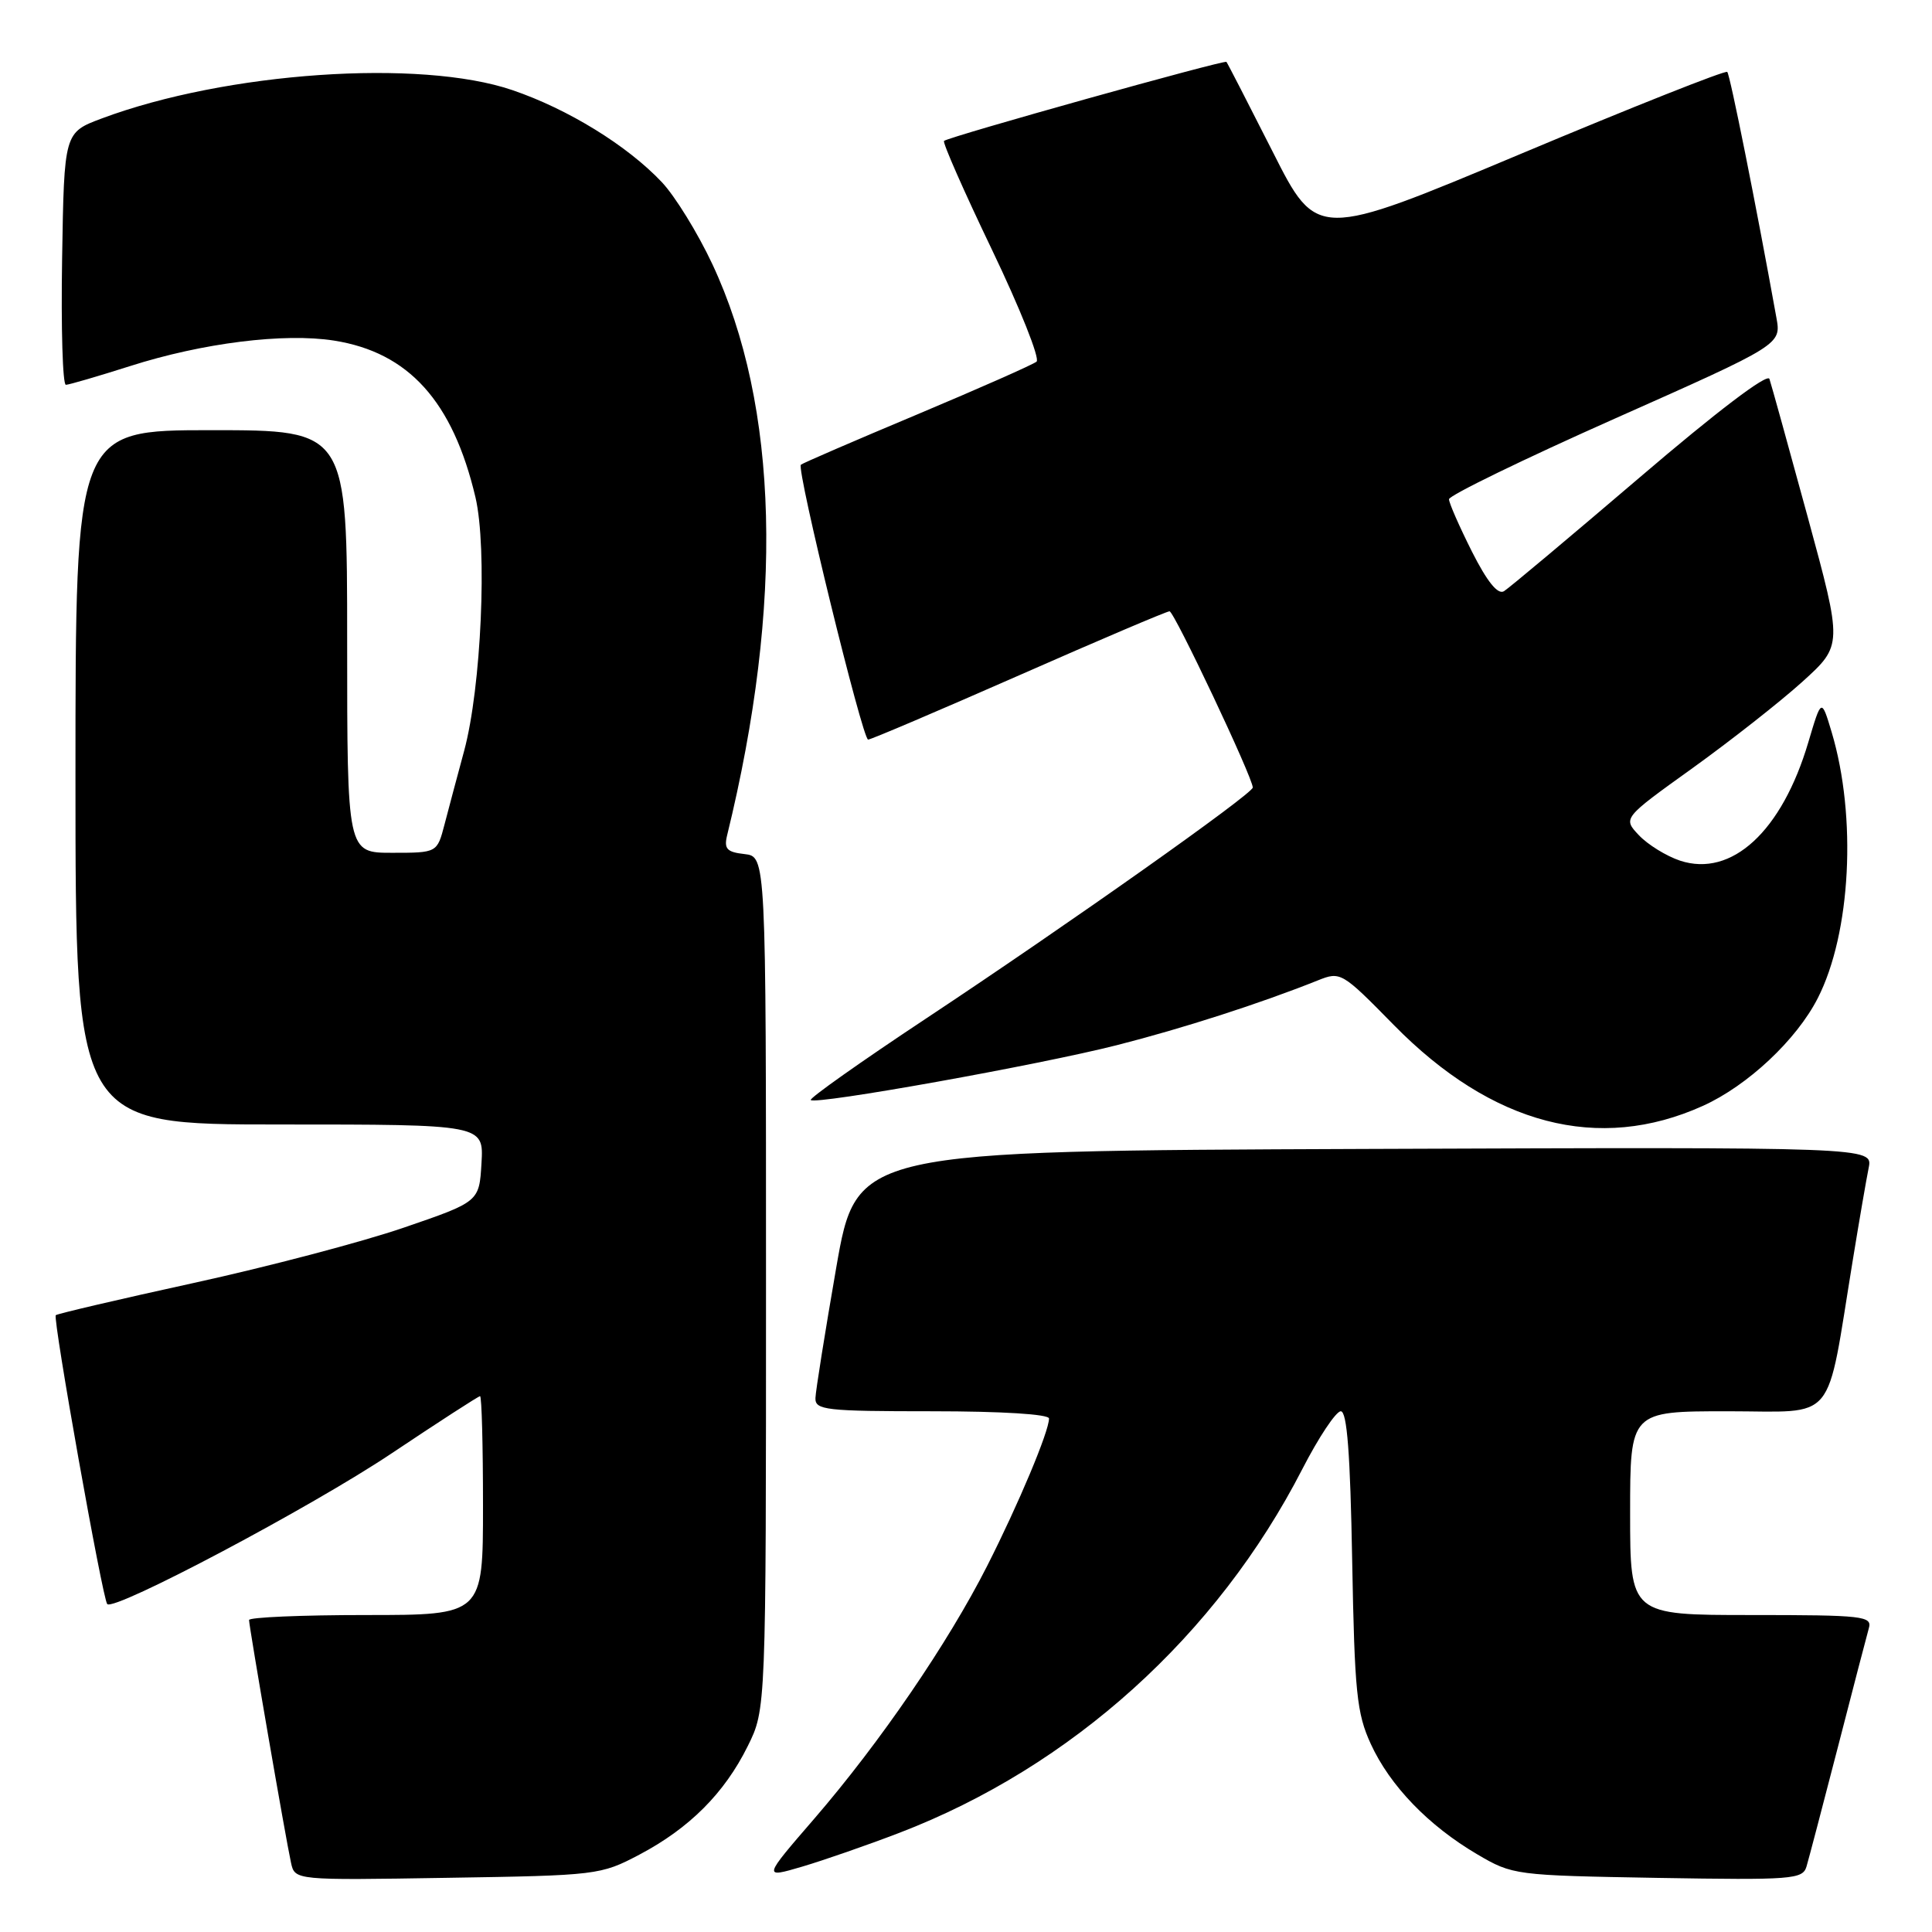 <?xml version="1.0" encoding="UTF-8" standalone="no"?>
<!DOCTYPE svg PUBLIC "-//W3C//DTD SVG 1.1//EN" "http://www.w3.org/Graphics/SVG/1.1/DTD/svg11.dtd" >
<svg xmlns="http://www.w3.org/2000/svg" xmlns:xlink="http://www.w3.org/1999/xlink" version="1.1" viewBox="0 0 256 256">
 <g >
 <path fill="currentColor"
d=" M 84.72 245.75 C 91.34 242.26 95.99 237.61 99.07 231.39 C 101.50 226.50 101.50 226.50 101.50 170.00 C 101.50 113.50 101.50 113.50 98.66 113.17 C 96.31 112.91 95.91 112.48 96.35 110.67 C 103.88 79.92 103.20 53.81 94.39 35.00 C 92.46 30.88 89.44 25.98 87.69 24.13 C 83.11 19.28 75.26 14.45 67.89 11.94 C 55.66 7.77 29.97 9.54 13.50 15.69 C 8.50 17.56 8.50 17.56 8.23 34.28 C 8.08 43.48 8.30 50.99 8.73 50.99 C 9.15 50.98 12.98 49.86 17.23 48.51 C 26.83 45.44 37.66 44.09 44.26 45.13 C 54.15 46.69 60.00 53.18 63.00 65.89 C 64.59 72.66 63.77 91.09 61.50 99.50 C 60.60 102.80 59.44 107.19 58.90 109.25 C 57.92 113.00 57.92 113.00 51.96 113.00 C 46.00 113.00 46.00 113.00 46.00 85.00 C 46.00 57.00 46.00 57.00 28.00 57.00 C 10.00 57.00 10.00 57.00 10.00 103.00 C 10.00 149.00 10.00 149.00 37.05 149.00 C 64.10 149.00 64.10 149.00 63.80 154.12 C 63.50 159.24 63.50 159.24 53.50 162.67 C 48.00 164.56 35.46 167.86 25.62 170.01 C 15.79 172.16 7.59 174.08 7.39 174.27 C 6.97 174.70 13.60 211.93 14.21 212.55 C 15.18 213.51 41.23 199.71 51.86 192.60 C 58.11 188.42 63.40 185.00 63.61 185.00 C 63.83 185.00 64.00 191.53 64.00 199.50 C 64.00 214.00 64.00 214.00 48.50 214.00 C 39.97 214.00 33.00 214.30 33.00 214.66 C 33.00 215.52 37.88 243.76 38.56 246.82 C 39.07 249.15 39.07 249.15 59.29 248.82 C 79.11 248.51 79.60 248.45 84.72 245.75 Z  M 119.17 242.86 C 141.99 234.10 161.24 216.72 172.57 194.65 C 174.73 190.45 177.02 187.01 177.66 187.00 C 178.49 187.00 178.92 192.64 179.17 206.75 C 179.49 224.26 179.77 227.02 181.64 231.09 C 184.18 236.62 189.27 241.90 195.73 245.70 C 200.44 248.47 200.74 248.50 219.66 248.83 C 237.50 249.13 238.86 249.02 239.37 247.33 C 239.67 246.32 241.54 239.20 243.53 231.50 C 245.51 223.80 247.36 216.71 247.63 215.75 C 248.10 214.14 246.89 214.00 232.07 214.00 C 216.00 214.00 216.00 214.00 216.00 200.50 C 216.00 187.00 216.00 187.00 228.93 187.00 C 243.56 187.00 241.90 189.00 245.50 167.00 C 246.35 161.78 247.30 156.26 247.61 154.74 C 248.16 151.99 248.16 151.99 180.83 152.24 C 113.50 152.50 113.50 152.50 110.80 168.00 C 109.32 176.53 108.08 184.29 108.05 185.25 C 108.00 186.84 109.38 187.00 123.50 187.00 C 132.77 187.00 139.00 187.39 139.00 187.96 C 139.00 189.67 134.97 199.28 130.80 207.50 C 125.62 217.72 116.60 230.90 107.91 240.97 C 101.08 248.87 101.08 248.87 106.29 247.34 C 109.16 246.49 114.95 244.48 119.17 242.86 Z  M 225.65 146.53 C 231.58 143.85 238.05 137.78 240.86 132.27 C 245.26 123.66 246.06 108.23 242.70 97.00 C 241.35 92.50 241.35 92.50 239.61 98.36 C 236.12 110.15 229.46 116.30 222.61 114.04 C 220.79 113.43 218.34 111.92 217.16 110.67 C 215.03 108.41 215.03 108.41 224.27 101.78 C 229.34 98.13 235.90 92.98 238.83 90.33 C 244.16 85.50 244.16 85.50 239.53 68.50 C 236.98 59.15 234.70 50.92 234.46 50.21 C 234.20 49.42 227.48 54.53 217.27 63.26 C 208.04 71.14 199.95 77.93 199.28 78.34 C 198.47 78.83 197.06 77.09 195.03 73.07 C 193.37 69.76 192.00 66.65 192.00 66.15 C 192.00 65.65 201.91 60.83 214.01 55.45 C 236.03 45.66 236.03 45.66 235.38 42.08 C 232.69 27.16 229.24 9.90 228.87 9.53 C 228.62 9.29 216.29 14.18 201.46 20.41 C 174.50 31.72 174.50 31.72 168.64 20.11 C 165.41 13.73 162.65 8.37 162.51 8.20 C 162.24 7.90 125.84 18.08 125.09 18.67 C 124.86 18.84 127.72 25.34 131.44 33.09 C 135.16 40.85 137.82 47.52 137.35 47.92 C 136.88 48.31 129.75 51.46 121.50 54.93 C 113.25 58.39 106.33 61.38 106.12 61.58 C 105.51 62.14 114.29 98.00 115.03 98.00 C 115.40 98.00 124.38 94.17 135.00 89.50 C 145.62 84.82 154.60 81.00 154.97 81.00 C 155.58 81.00 166.00 103.04 166.00 104.35 C 166.00 105.18 141.57 122.46 122.75 134.93 C 114.10 140.66 107.20 145.54 107.43 145.76 C 108.08 146.42 137.69 141.11 147.99 138.49 C 156.75 136.26 166.93 132.98 174.59 129.92 C 177.63 128.70 177.78 128.78 184.70 135.83 C 197.71 149.08 211.84 152.77 225.65 146.53 Z "/>
</g>
</svg>
